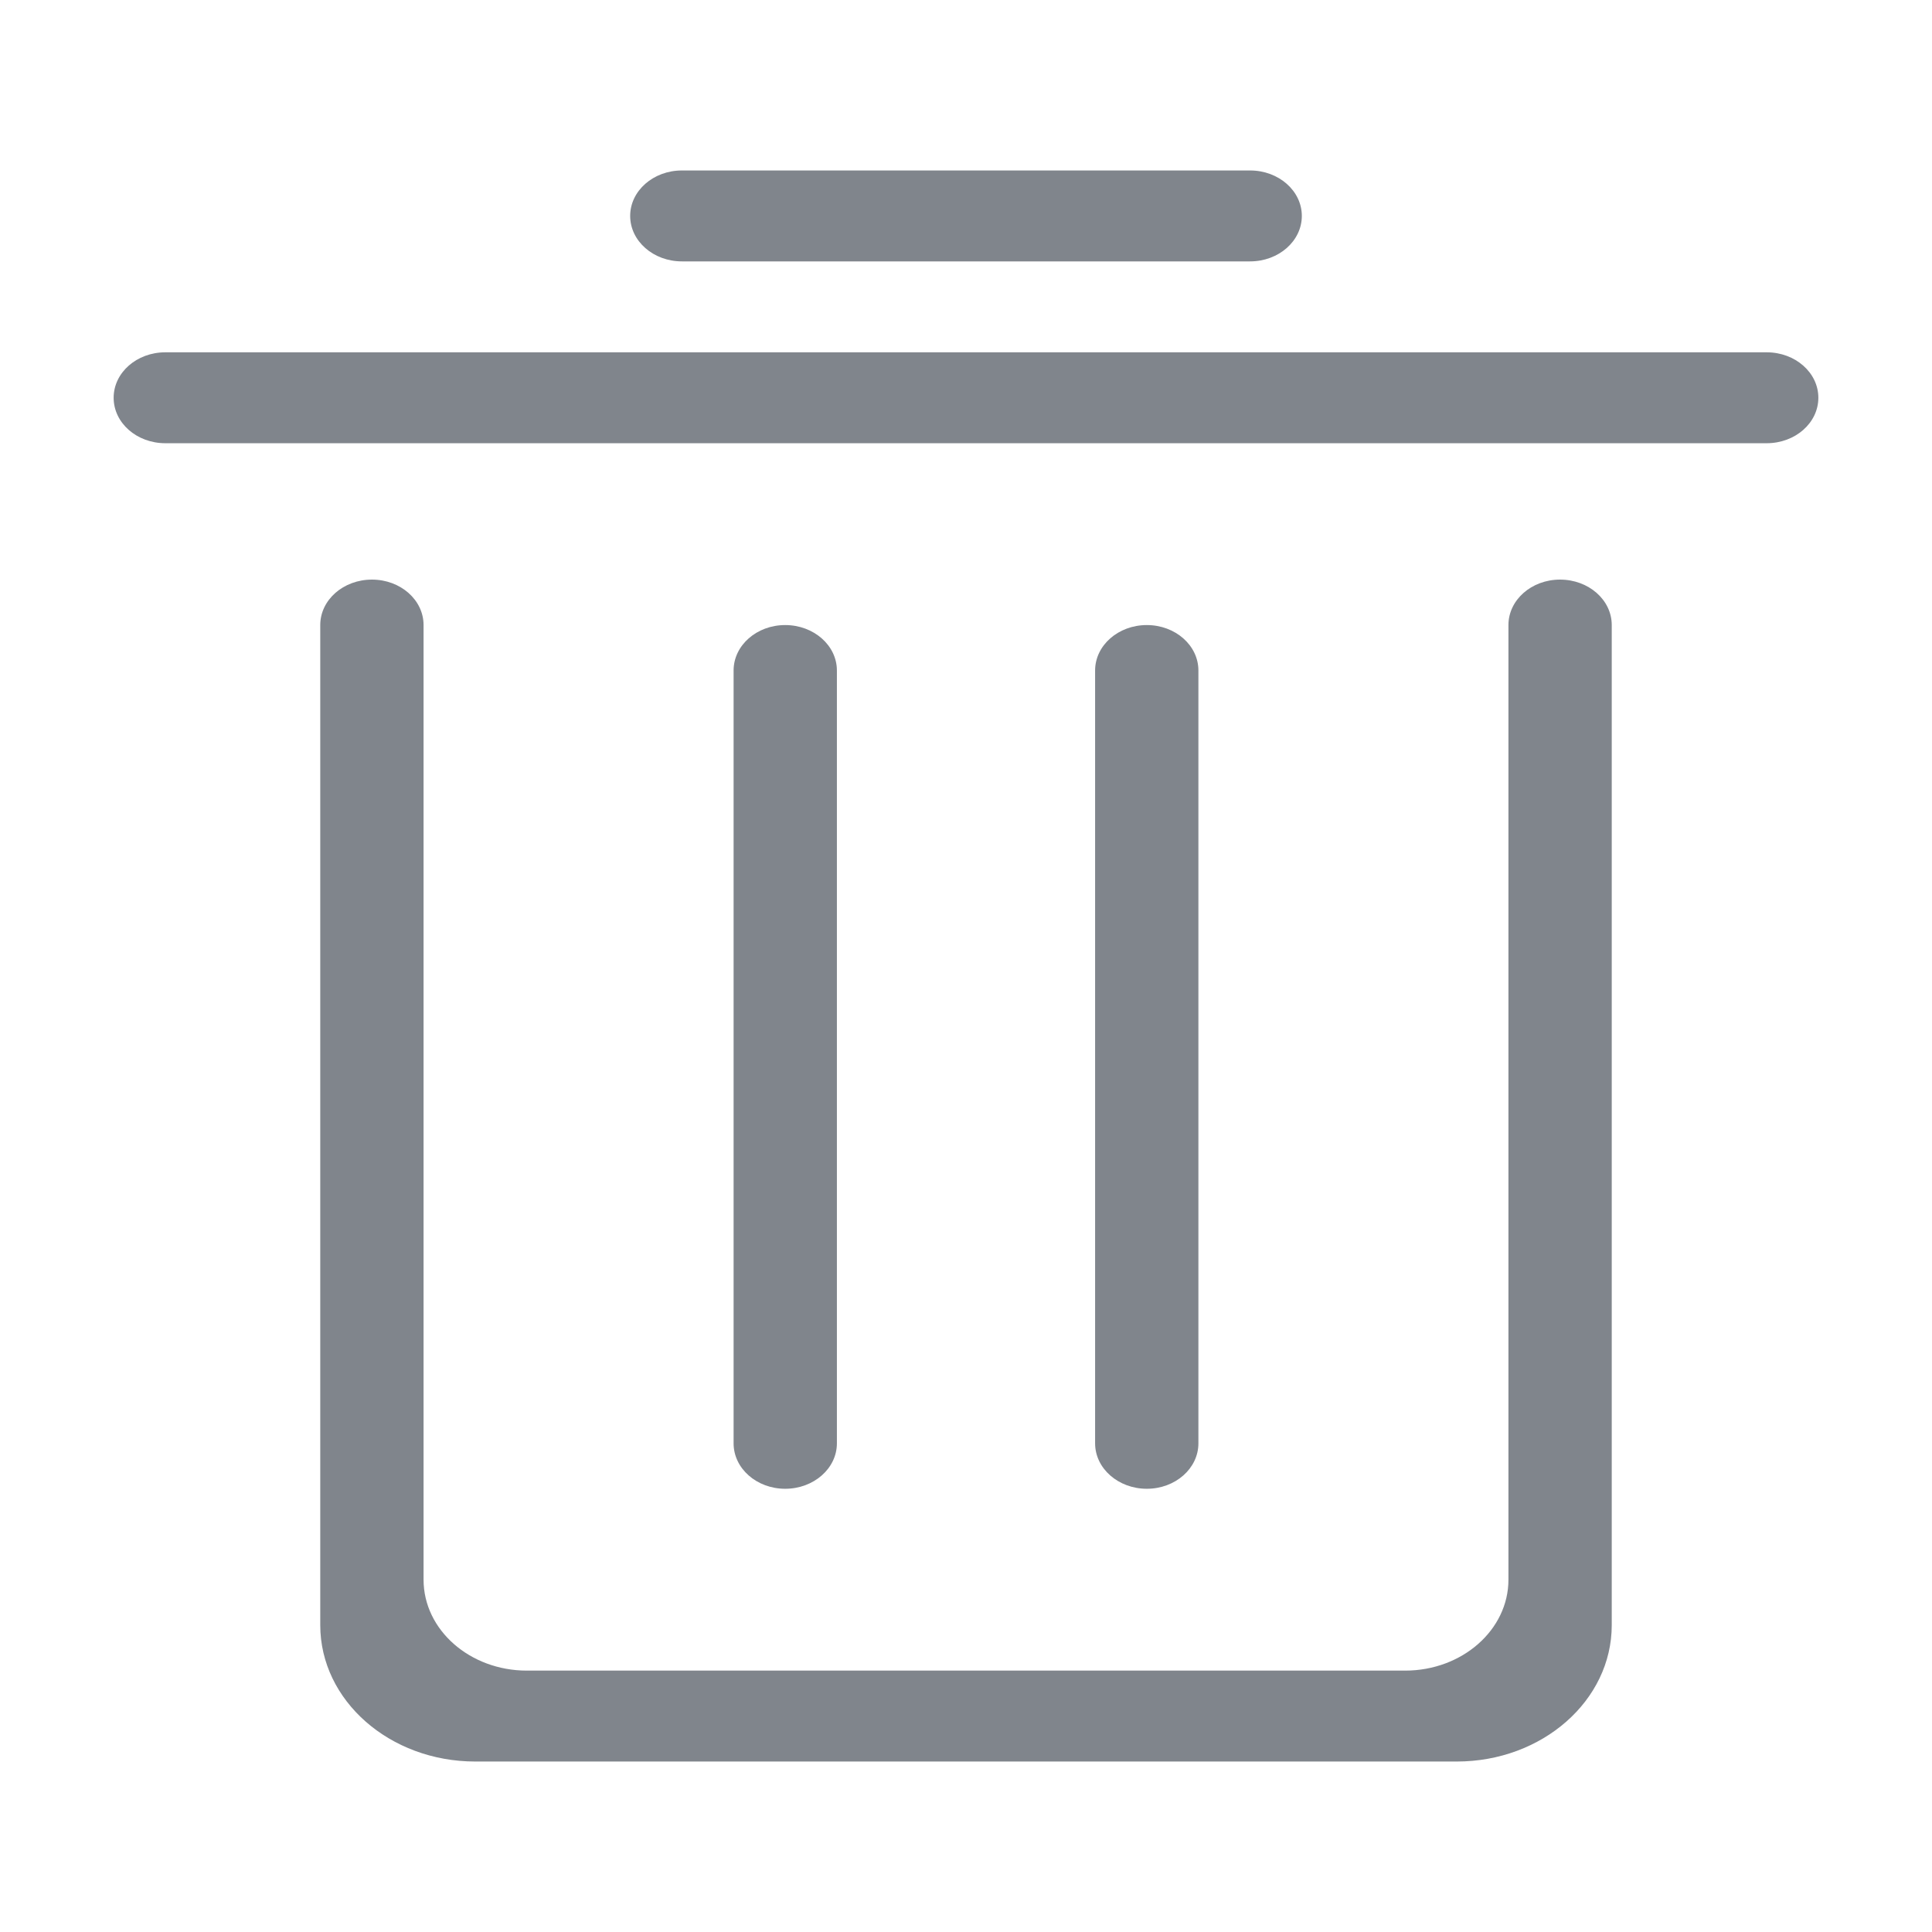 <?xml version="1.0" encoding="UTF-8"?>
<svg width="17px" height="17px" viewBox="0 0 17 17" version="1.1" xmlns="http://www.w3.org/2000/svg" xmlns:xlink="http://www.w3.org/1999/xlink">
    <!-- Generator: Sketch 39 (31667) - http://www.bohemiancoding.com/sketch -->
    <title>Artboard</title>
    <desc>Created with Sketch.</desc>
    <defs></defs>
    <g id="发现" stroke="none" stroke-width="1" fill="none" fill-rule="evenodd">
        <g id="Artboard" fill="#80858C">
            <path d="M15.545,3.9 L1.455,3.9 C1.203,3.9 1,3.721 1,3.5 C1,3.279 1.203,3.1 1.455,3.1 L15.545,3.1 C15.797,3.1 16,3.279 16,3.5 C16,3.721 15.797,3.9 15.545,3.9 L15.545,3.9 Z M11,2.3 L6,2.3 C5.749,2.3 5.545,2.121 5.545,1.9 C5.545,1.679 5.749,1.5 6,1.5 L11,1.5 C11.251,1.5 11.455,1.679 11.455,1.9 C11.455,2.121 11.251,2.3 11,2.3 L11,2.3 Z M6.455,12.7 L6.455,5.9 C6.455,5.679 6.658,5.5 6.909,5.5 C7.16,5.5 7.364,5.679 7.364,5.9 L7.364,12.7 C7.364,12.921 7.16,13.1 6.909,13.1 C6.658,13.1 6.455,12.921 6.455,12.7 L6.455,12.7 Z M9.636,12.7 L9.636,5.9 C9.636,5.679 9.84,5.5 10.091,5.5 C10.342,5.5 10.545,5.679 10.545,5.9 L10.545,12.7 C10.545,12.921 10.342,13.1 10.091,13.1 C9.84,13.1 9.636,12.921 9.636,12.7 L9.636,12.7 Z M3.273,5.1 C3.524,5.1 3.727,5.279 3.727,5.5 L3.727,13.9 C3.727,14.342 4.135,14.7 4.636,14.7 L12.364,14.7 C12.865,14.7 13.273,14.342 13.273,13.9 L13.273,5.5 C13.273,5.279 13.476,5.1 13.727,5.1 C13.979,5.1 14.182,5.279 14.182,5.5 L14.182,14.3 C14.182,14.963 13.571,15.5 12.818,15.5 L4.182,15.5 C3.429,15.5 2.818,14.963 2.818,14.3 L2.818,5.5 C2.818,5.279 3.021,5.1 3.273,5.1 L3.273,5.1 Z" id="state-delete"></path>
        </g>
    </g>
</svg>